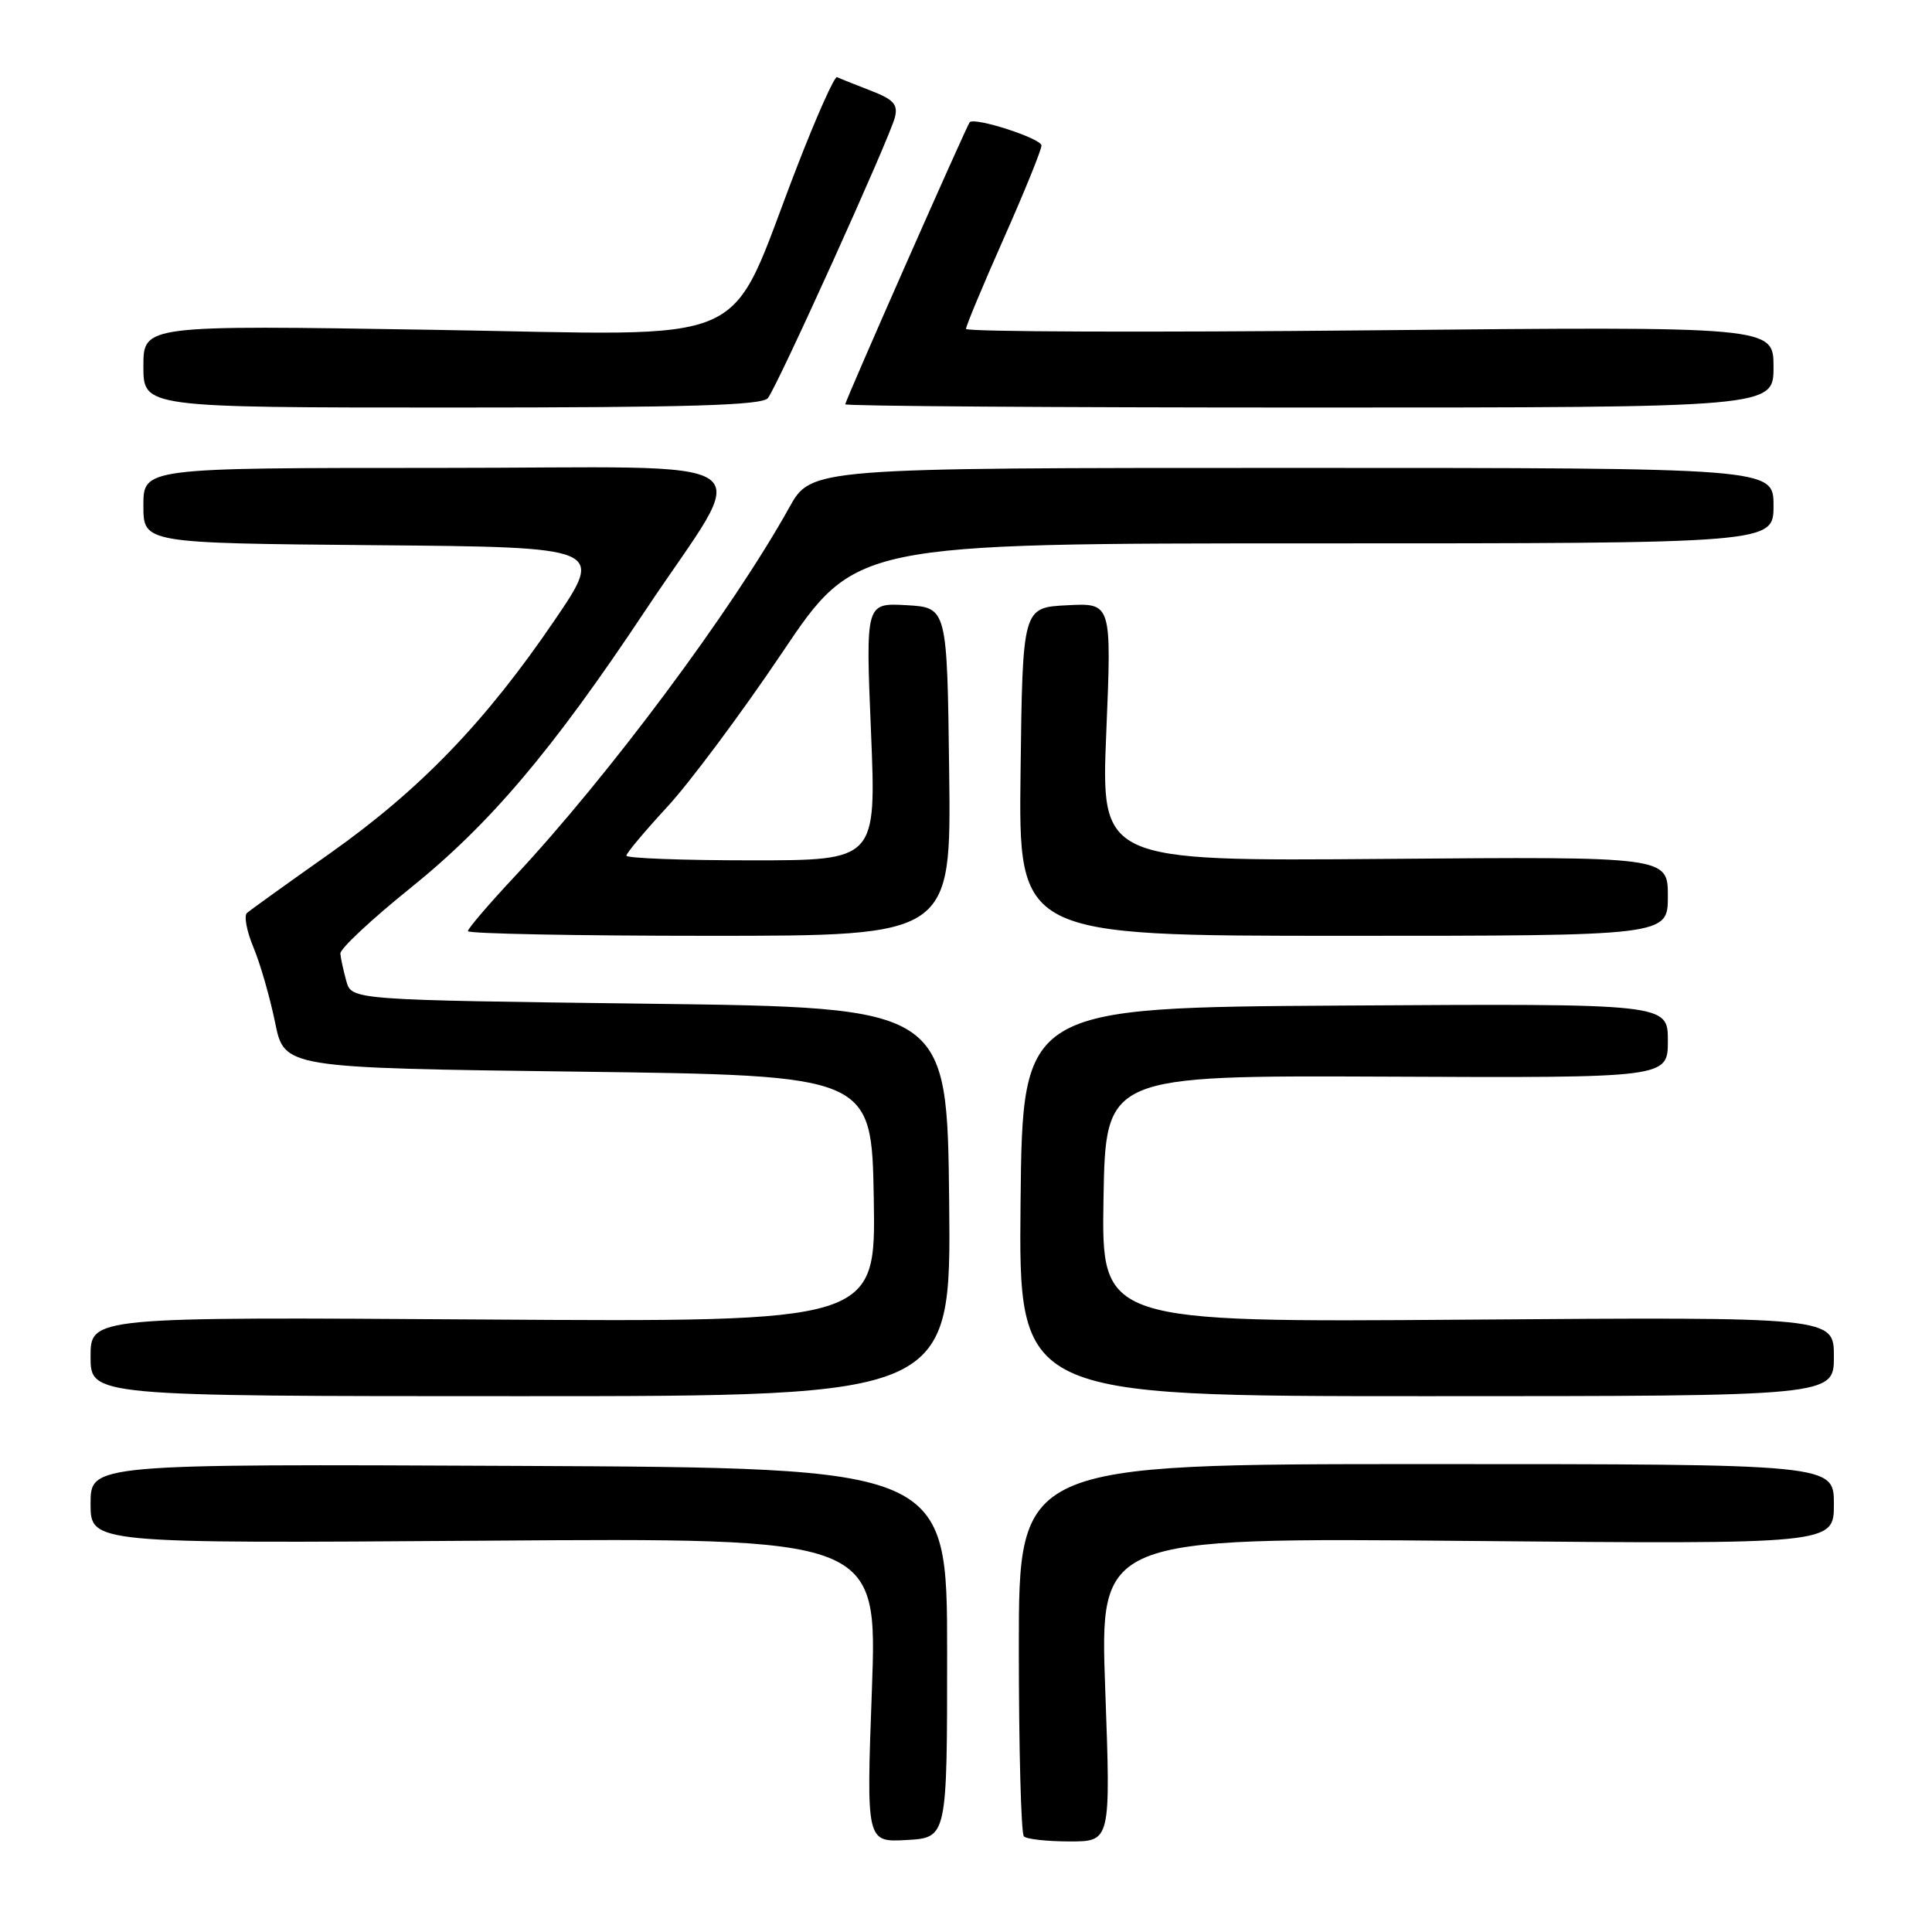 <?xml version="1.0" encoding="UTF-8" standalone="no"?>
<!DOCTYPE svg PUBLIC "-//W3C//DTD SVG 1.1//EN" "http://www.w3.org/Graphics/SVG/1.1/DTD/svg11.dtd" >
<svg xmlns="http://www.w3.org/2000/svg" xmlns:xlink="http://www.w3.org/1999/xlink" version="1.1" viewBox="0 0 256 256">
 <g >
 <path fill="currentColor"
d=" M 125.50 219.00 C 125.50 194.50 125.50 194.50 68.75 194.24 C 12.00 193.98 12.00 193.98 12.00 199.25 C 12.00 204.52 12.00 204.52 64.13 204.15 C 116.26 203.77 116.26 203.77 115.53 223.94 C 114.79 244.11 114.79 244.11 120.15 243.81 C 125.50 243.50 125.50 243.50 125.50 219.00 Z  M 146.45 223.87 C 145.72 203.74 145.72 203.74 194.36 204.18 C 243.00 204.62 243.00 204.62 243.00 199.31 C 243.00 194.00 243.00 194.00 189.00 194.00 C 135.00 194.00 135.00 194.00 135.00 218.33 C 135.00 231.72 135.30 242.97 135.67 243.33 C 136.03 243.70 138.77 244.00 141.75 244.00 C 147.18 244.00 147.18 244.00 146.45 223.87 Z  M 125.77 159.25 C 125.50 133.50 125.50 133.50 86.04 133.00 C 46.59 132.50 46.59 132.50 45.89 130.00 C 45.51 128.62 45.15 126.99 45.10 126.36 C 45.04 125.73 49.22 121.83 54.37 117.68 C 64.90 109.21 73.14 99.49 85.44 81.00 C 99.67 59.60 103.13 62.00 58.03 62.00 C 19.00 62.00 19.00 62.00 19.00 66.99 C 19.00 71.97 19.00 71.97 49.54 72.24 C 80.07 72.50 80.07 72.50 73.49 82.18 C 64.34 95.64 55.68 104.62 43.73 113.07 C 38.10 117.04 33.15 120.60 32.73 120.97 C 32.30 121.34 32.69 123.40 33.59 125.55 C 34.49 127.70 35.77 132.17 36.45 135.48 C 37.67 141.50 37.67 141.50 76.59 142.00 C 115.50 142.50 115.50 142.50 115.78 158.84 C 116.05 175.18 116.05 175.18 64.02 174.84 C 12.00 174.50 12.00 174.50 12.00 179.75 C 12.00 185.00 12.00 185.00 69.02 185.00 C 126.03 185.00 126.03 185.00 125.77 159.25 Z  M 243.00 179.75 C 243.00 174.50 243.00 174.50 194.47 174.86 C 145.95 175.22 145.95 175.22 146.22 158.86 C 146.50 142.50 146.50 142.50 183.75 142.66 C 221.00 142.83 221.00 142.83 221.00 137.90 C 221.00 132.98 221.00 132.98 178.25 133.24 C 135.50 133.50 135.50 133.50 135.23 159.25 C 134.97 185.00 134.97 185.00 188.98 185.00 C 243.00 185.00 243.00 185.00 243.00 179.75 Z  M 125.77 102.25 C 125.50 80.50 125.50 80.50 120.10 80.19 C 114.70 79.89 114.70 79.89 115.41 96.94 C 116.12 114.00 116.12 114.00 99.56 114.00 C 90.45 114.00 83.00 113.72 83.00 113.38 C 83.00 113.04 85.44 110.14 88.41 106.92 C 91.39 103.70 98.22 94.53 103.60 86.54 C 113.36 72.00 113.36 72.00 174.18 72.00 C 235.00 72.00 235.00 72.00 235.00 67.00 C 235.00 62.00 235.00 62.00 171.25 62.00 C 107.50 62.00 107.50 62.00 104.58 67.25 C 97.00 80.87 80.68 102.78 68.15 116.19 C 64.77 119.80 62.00 123.04 62.00 123.38 C 62.00 123.72 76.41 124.00 94.02 124.00 C 126.04 124.00 126.04 124.00 125.77 102.25 Z  M 221.00 118.75 C 221.00 113.50 221.00 113.50 183.44 113.81 C 145.88 114.11 145.88 114.11 146.59 97.00 C 147.30 79.89 147.30 79.89 141.40 80.20 C 135.50 80.50 135.50 80.50 135.23 102.25 C 134.96 124.00 134.96 124.00 177.98 124.00 C 221.00 124.00 221.00 124.00 221.00 118.75 Z  M 101.75 52.75 C 103.04 51.12 117.89 18.30 118.58 15.55 C 119.01 13.83 118.40 13.17 115.30 11.98 C 113.21 11.17 111.23 10.38 110.91 10.22 C 110.58 10.07 108.17 15.46 105.56 22.22 C 96.13 46.57 101.01 44.40 57.26 43.70 C 19.00 43.08 19.00 43.08 19.00 48.54 C 19.00 54.00 19.00 54.00 59.88 54.00 C 91.38 54.00 100.98 53.71 101.75 52.75 Z  M 235.00 48.63 C 235.00 43.25 235.00 43.25 181.50 43.77 C 152.07 44.06 128.00 43.97 128.00 43.58 C 128.00 43.19 130.25 37.79 133.00 31.60 C 135.75 25.40 138.00 19.86 138.00 19.28 C 138.00 18.35 129.14 15.48 128.49 16.20 C 128.08 16.67 112.00 53.10 112.00 53.57 C 112.00 53.81 139.68 54.00 173.50 54.00 C 235.00 54.00 235.00 54.00 235.00 48.63 Z "/>
</g>
</svg>